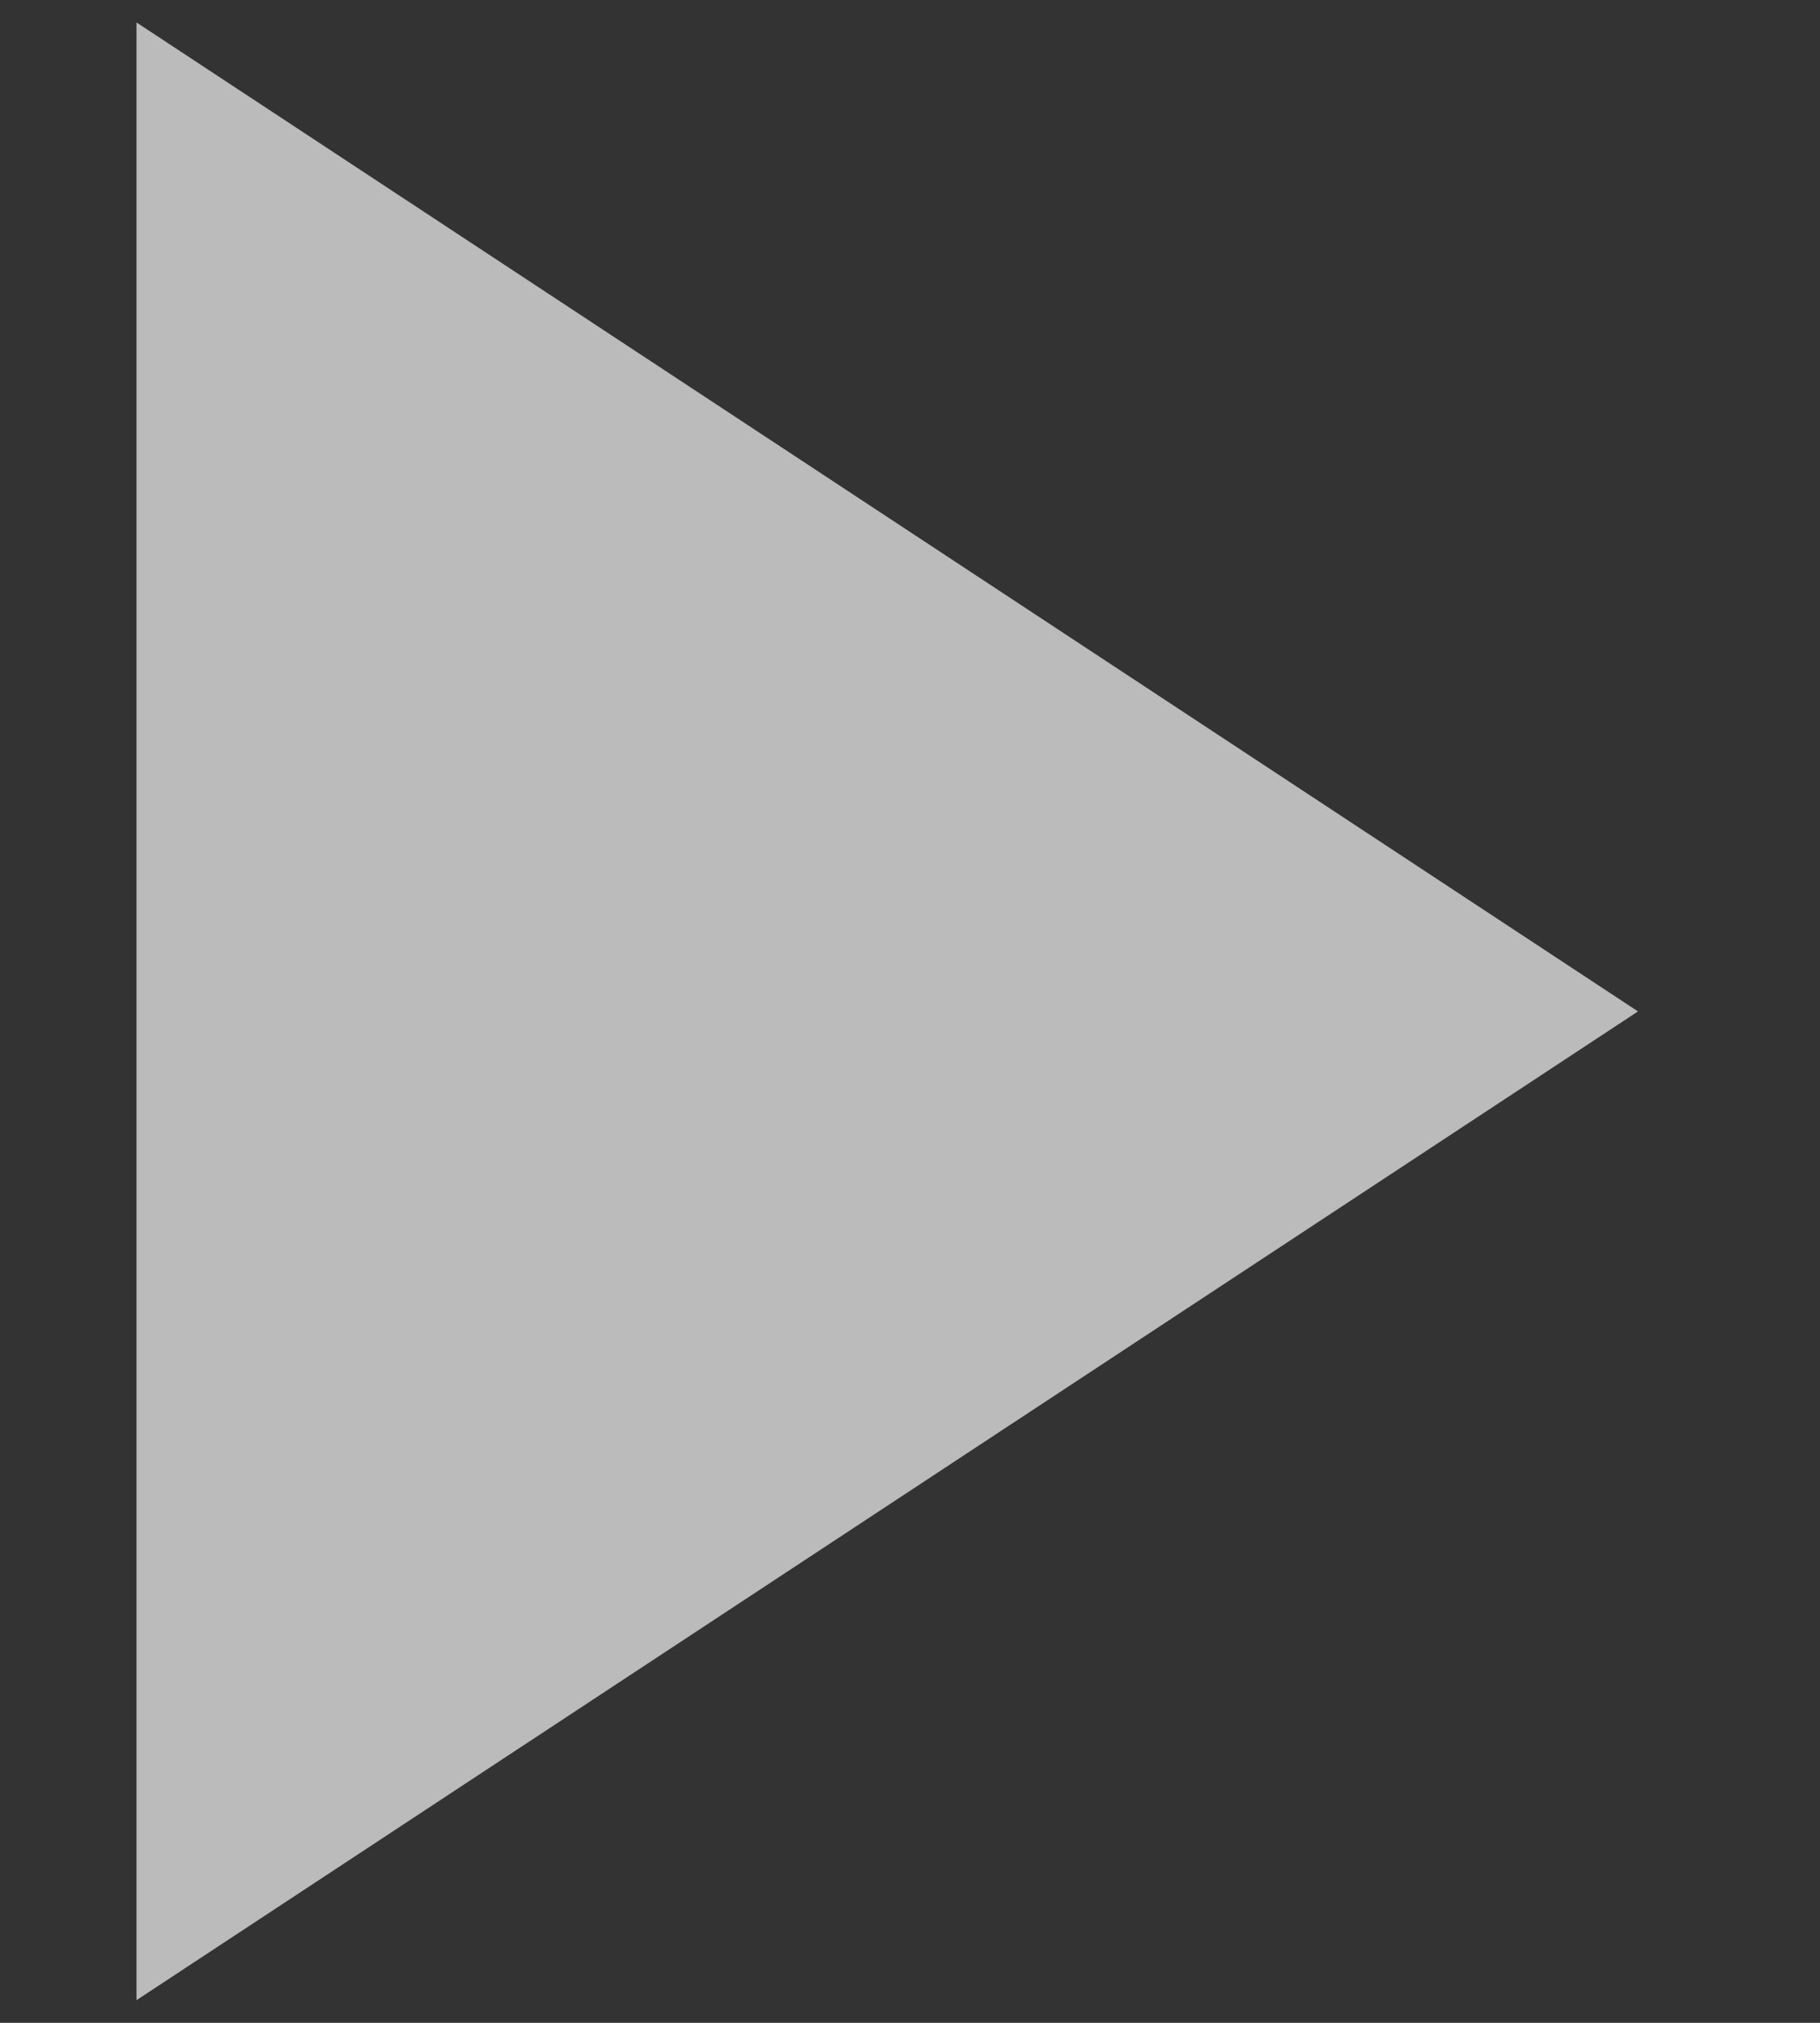 ﻿<?xml version="1.0" encoding="utf-8"?>
<svg version="1.1" xmlns:xlink="http://www.w3.org/1999/xlink" width="9px" height="10px" xmlns="http://www.w3.org/2000/svg">
  <rect width="100%" height="100%" fill="#333333" stroke="none"/>
  <g transform="matrix(1 0 0 1 -30 -433 )">
    <path d="M 8.1 5  L 0.675 0.111  L 0.675 9.888  L 8.1 5  Z " fill-rule="nonzero" fill="#ffffff" stroke="none" fill-opacity="0.667" transform="matrix(1 0 0 1 30 433 )" />
  </g>
</svg>